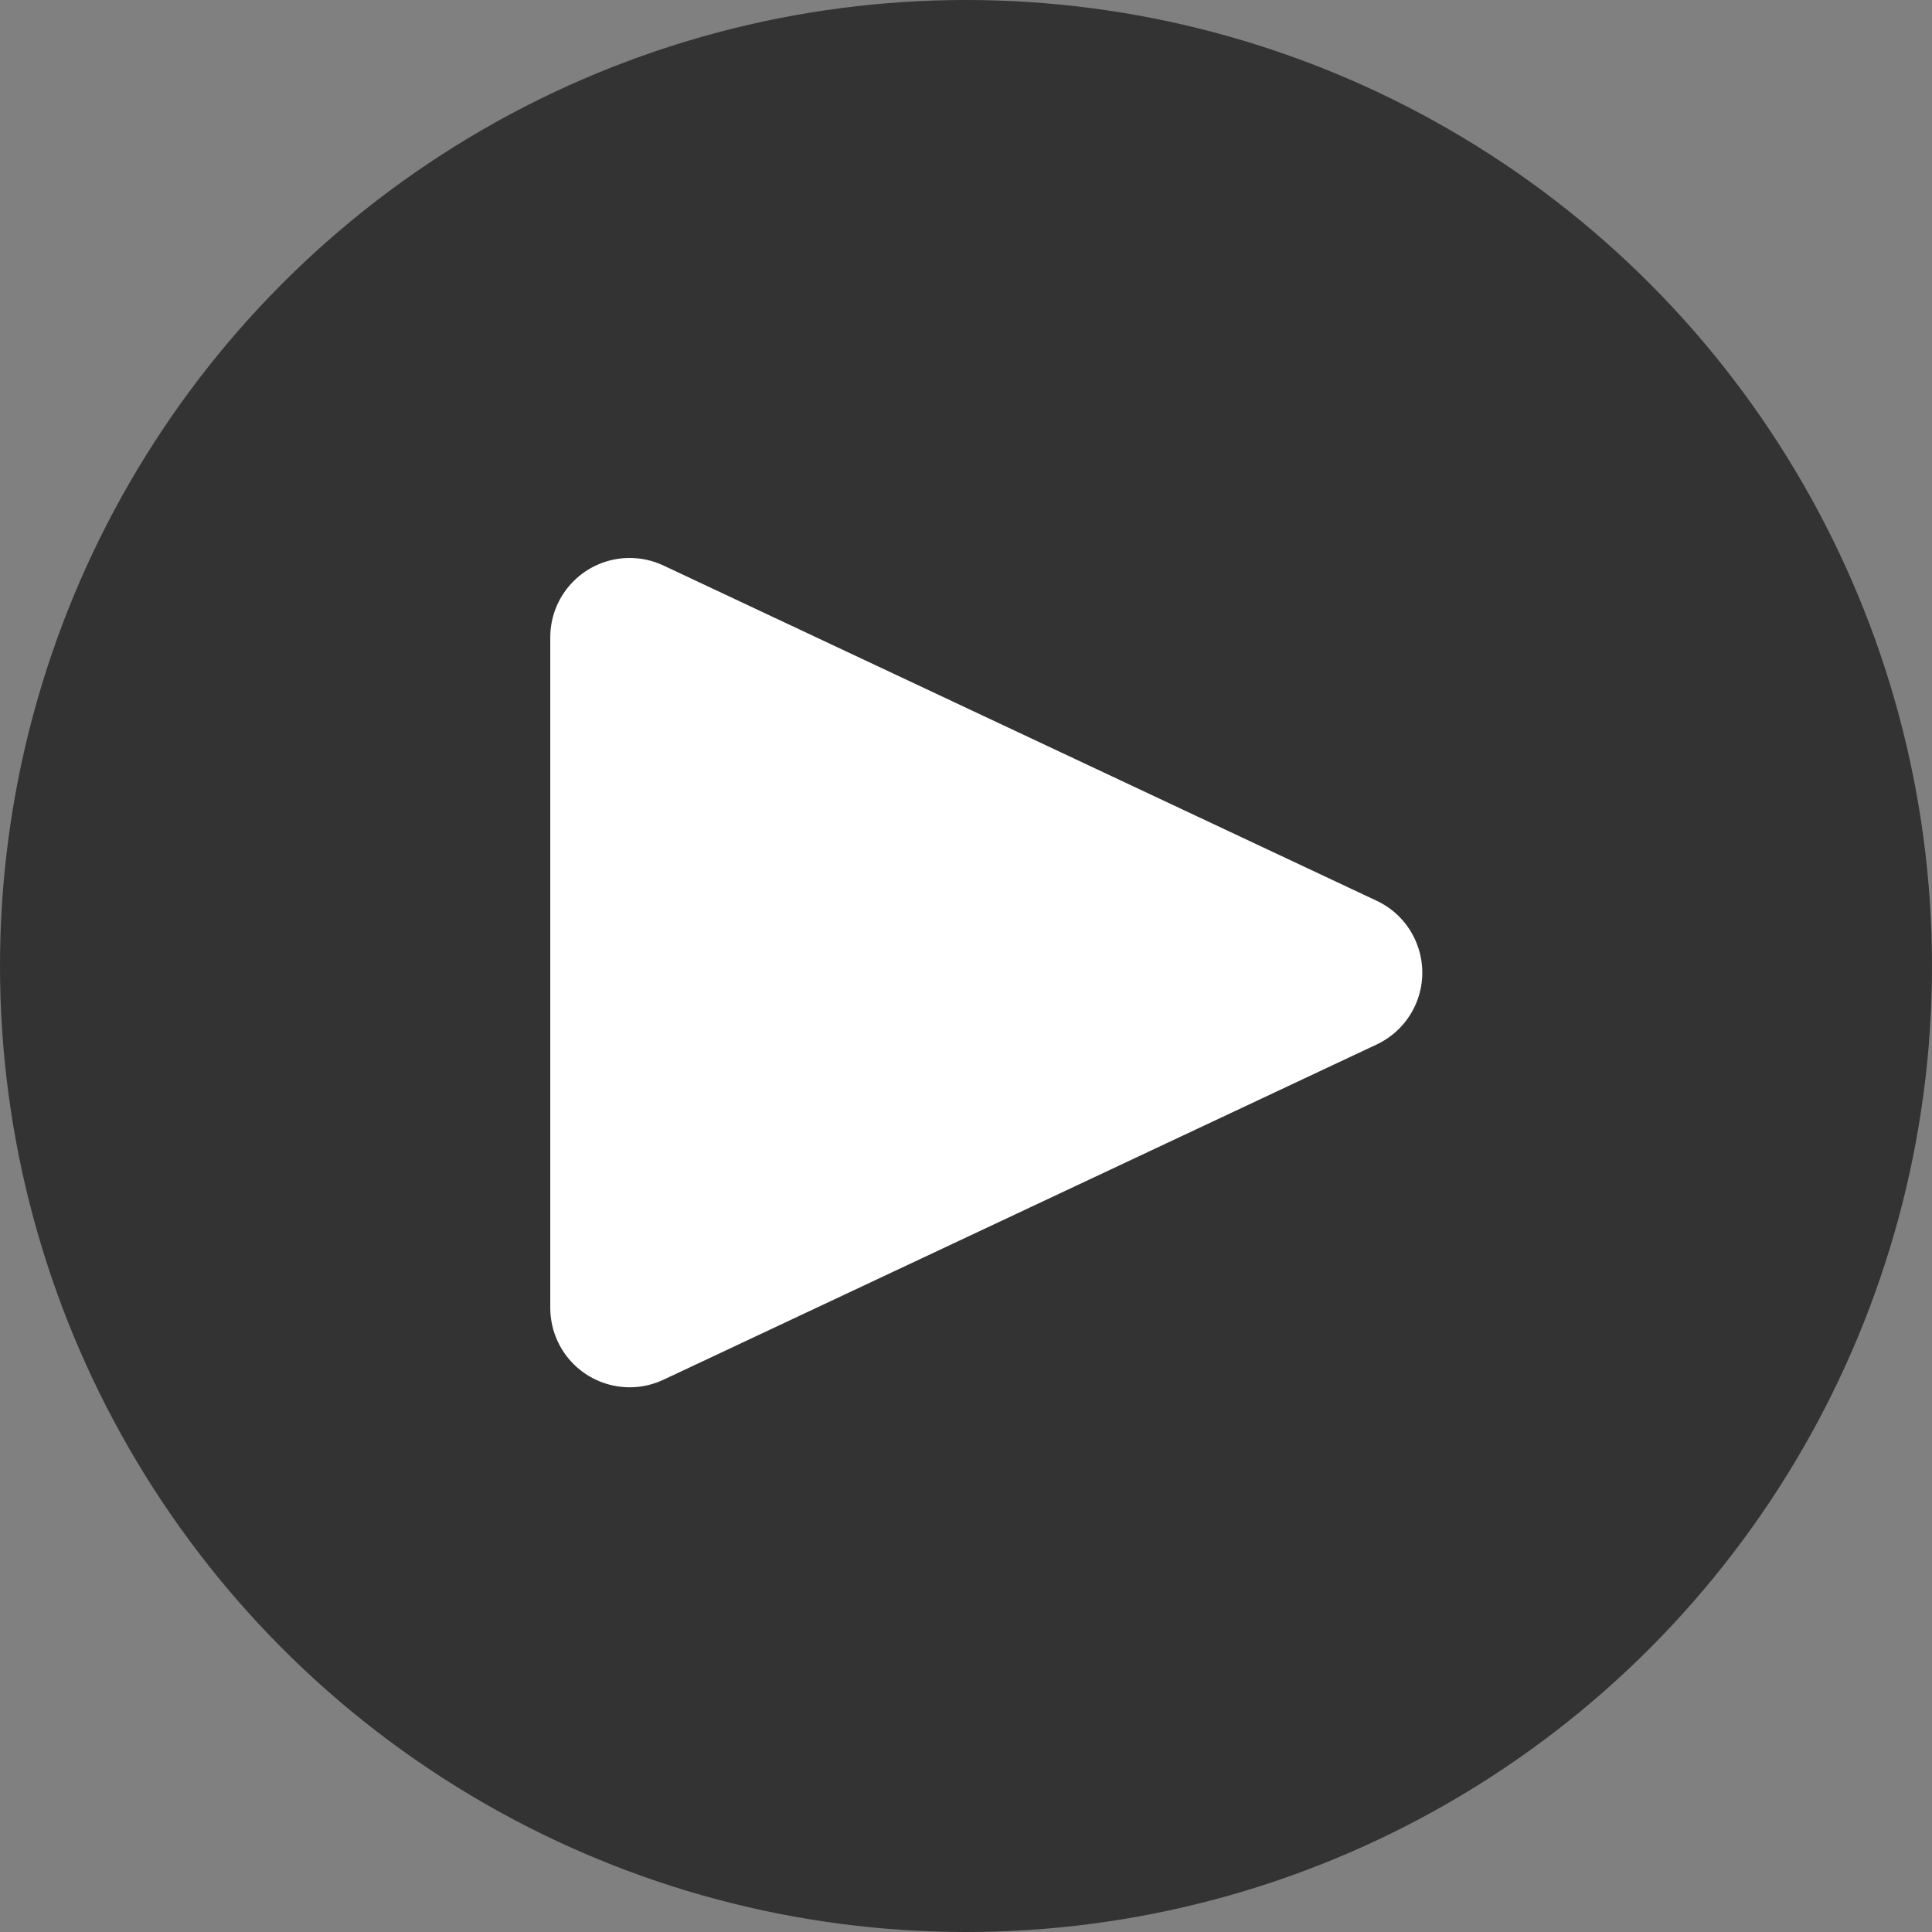 <svg xmlns="http://www.w3.org/2000/svg" width="55" height="55" viewBox="0 0 55 55"><rect x="0" y="0" width="55" height="55" fill="#808080" stroke="none"/><g fill="none" fill-rule="evenodd"><circle cx="27.5" cy="27.5" r="27.5" fill="#000" fill-opacity=".6"/><path fill="#FFF" d="M31.65,18.101 L41.194,38.405 C41.725,39.535 41.24,40.881 40.11,41.412 C39.81,41.553 39.481,41.627 39.149,41.627 L20.06,41.627 C18.812,41.627 17.8,40.615 17.8,39.366 C17.8,39.034 17.873,38.706 18.015,38.405 L27.559,18.101 C28.09,16.972 29.436,16.486 30.566,17.017 C31.043,17.241 31.426,17.625 31.65,18.101 Z" transform="rotate(90 29.604 27.688)"/></g></svg>